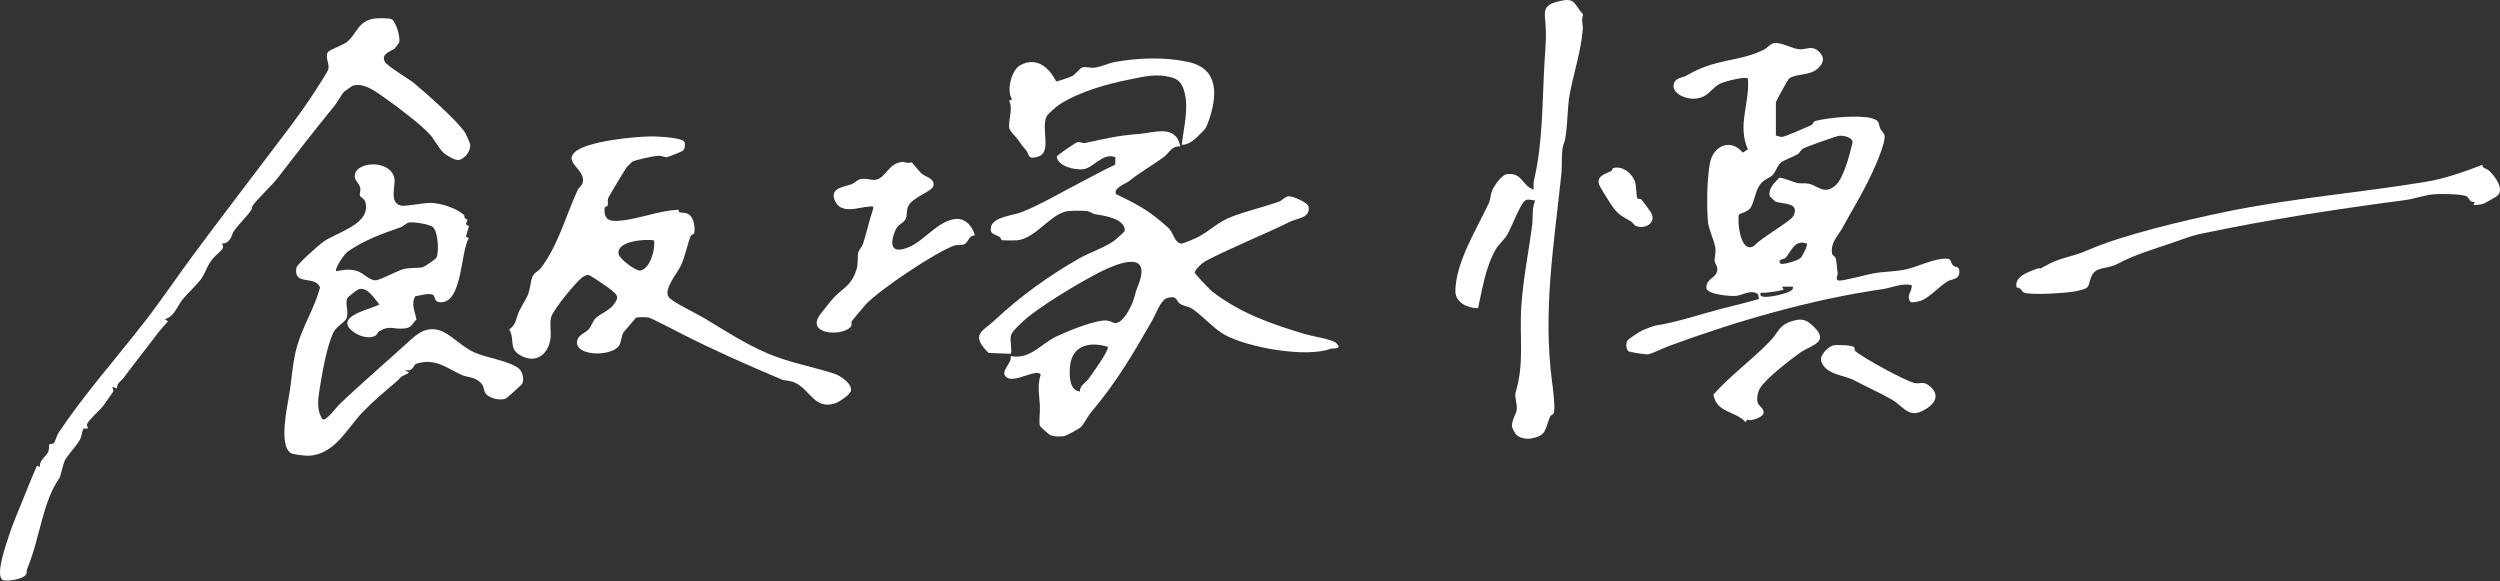 <svg width="142" height="33" viewBox="0 0 142 33" fill="none" xmlns="http://www.w3.org/2000/svg">
<rect x="0" y="0" width="142" height="33" fill="#333333" stroke="none"/>
<path d="M67.04 8.315C66.531 8.278 66.402 8.699 66.108 8.917C65.427 9.418 64.812 9.743 64.116 10.297C63.972 10.411 63.19 10.704 63.396 11.031C64.077 11.351 64.756 11.692 65.37 12.129C65.6 12.292 66.301 12.85 66.459 13.051C66.633 13.272 66.752 13.801 67.088 13.834C67.207 13.845 67.948 13.522 68.096 13.441C68.778 13.066 69.192 12.599 69.976 12.303C70.817 11.985 71.814 11.75 72.67 11.443C72.835 11.384 72.94 11.191 73.171 11.153C73.428 11.11 74.279 11.529 74.318 11.704C74.472 12.382 73.689 12.389 73.289 12.587C71.734 13.357 69.991 14.031 68.448 14.844C68.311 14.917 67.826 15.333 67.87 15.503C67.888 15.572 68.726 16.457 68.838 16.545C70.434 17.788 72.221 18.408 74.118 18.975C74.49 19.087 75.682 19.279 75.892 19.48C76.298 19.865 75.693 19.767 75.586 19.808C74.226 20.331 70.943 19.758 69.591 19.032C68.948 18.688 68.287 17.904 67.687 17.52C67.507 17.404 67.186 17.376 67.016 17.249C66.776 17.071 66.892 16.78 66.316 16.919C65.931 17.012 65.647 17.854 65.432 18.226C64.3 20.198 63.451 21.659 61.954 23.441C61.769 23.661 61.604 24.042 61.392 24.256C61.296 24.353 60.592 24.729 60.492 24.758C60.288 24.817 59.888 24.797 59.681 24.727C59.589 24.696 59.074 24.228 59.065 24.188C59.003 23.9 59.082 23.396 59.067 23.064C59.038 22.445 58.905 21.921 59.111 21.272C58.868 20.921 57.643 21.765 57.187 21.441C56.717 21.108 57.558 20.589 57.398 20.223C58.506 20.45 59.142 19.51 60.008 19.108C60.642 18.813 62.247 18.14 62.879 18.206C63.19 18.239 63.257 18.455 63.563 18.286C63.951 18.071 64.348 17.246 64.449 16.821C64.561 16.357 64.62 16.332 64.739 15.955C65.29 14.205 63.394 14.999 62.541 15.423C61.392 15.993 58.89 17.491 58.011 18.339C57.843 18.503 57.475 18.849 57.42 19.062C57.349 19.335 57.513 20.024 57.401 20.095L56.146 20.046C55.084 18.971 55.813 18.831 56.523 18.167C57.971 16.811 59.574 15.666 61.279 14.689C61.889 14.34 62.693 14.082 63.26 13.691C63.358 13.623 63.894 13.159 63.892 13.088C63.877 12.391 62.663 12.247 62.182 12.161C62.03 12.133 61.933 12.015 61.74 11.988C61.501 11.954 60.76 11.961 60.532 12.016C59.609 12.236 58.812 13.531 57.784 13.65C57.693 13.66 56.931 13.659 56.891 13.64C56.874 13.632 56.853 13.503 56.767 13.45C56.511 13.299 56.183 13.309 56.296 12.864C56.435 12.318 57.579 12.228 58.028 12.051C59.122 11.618 60.39 10.864 61.462 10.315C62.089 9.994 62.704 9.645 63.344 9.352L63.354 8.932C62.643 8.644 62.119 9.529 61.538 9.611C61.09 9.675 60.071 9.45 60.023 8.893C60.031 8.824 61.092 8.106 61.165 8.085C61.349 8.032 61.491 8.151 61.63 8.121C62.872 7.858 63.392 7.714 64.703 7.607C65.546 7.538 66.796 7.045 67.041 8.313L67.04 8.315ZM62.918 19.7C61.922 19.385 60.895 19.603 60.779 20.793C60.731 21.29 60.717 22.172 61.342 22.237C61.319 21.899 61.641 21.768 61.819 21.531C61.997 21.293 63.031 19.862 62.919 19.7H62.918Z" fill="white"/>
<path d="M100.871 7.703C101.002 7.717 101.104 7.793 101.244 7.774C101.418 7.75 102.612 7.23 102.865 7.115C102.98 7.063 102.976 6.908 103.14 6.865C103.882 6.672 105.568 6.524 106.29 6.711C106.816 6.848 106.661 7.008 106.811 7.327C106.864 7.44 106.991 7.541 107.028 7.642C107.179 8.057 106.355 9.803 106.12 10.276C105.672 11.176 105.138 12.045 104.658 12.93C104.399 13.407 103.962 13.771 104.062 14.406C104.077 14.503 104.24 14.565 104.273 14.682C104.322 14.854 104.347 15.309 104.377 15.543C104.39 15.641 104.225 15.893 104.426 15.932C104.663 15.979 106.065 15.583 106.458 15.517C107.034 15.421 107.683 15.429 108.258 15.301C108.832 15.173 109.69 14.772 110.29 14.705C110.961 14.631 110.696 14.835 110.947 15.088C111.054 15.195 111.307 15.089 111.292 15.453C111.274 15.907 110.88 15.826 110.61 15.987C110.181 16.243 109.548 16.943 109.083 17.089C108.958 17.128 108.602 17.209 108.509 17.15C108.254 16.764 108.617 16.572 108.584 16.2C108.025 16.061 107.447 16.349 106.923 16.424C102.872 17.009 98.624 18.238 94.812 19.647C94.532 19.75 93.826 20.09 93.618 20.125C93.491 20.146 92.551 20.004 92.479 19.942C92.352 19.764 92.329 19.496 92.463 19.312C92.514 19.242 93.128 18.842 93.247 18.783C93.398 18.709 93.936 18.502 94.083 18.48C95.251 18.303 96.518 17.868 97.714 17.554C98.445 17.363 99.181 17.195 99.907 16.985L99.868 16.719C99.473 16.415 99.022 16.756 98.629 16.804C98.317 16.842 96.915 16.733 96.918 16.333C96.923 15.78 97.553 15.798 97.545 15.279C97.541 15.078 97.404 14.96 97.39 14.831C97.368 14.63 97.479 14.393 97.431 14.075C97.364 13.636 97.046 13.027 97.009 12.563C96.936 11.649 96.955 10.165 97.124 9.261C97.31 8.268 98.313 7.844 98.989 8.668L99.281 8.483C98.668 7.135 99.394 5.847 99.284 4.476C99.184 4.301 97.969 4.632 97.756 4.728C97.15 5.003 97.064 5.588 96.177 5.608C95.683 5.619 94.833 5.246 95.11 4.663C95.227 4.415 95.622 4.394 95.76 4.312C97.487 3.285 98.653 3.553 100.16 2.839C100.366 2.741 100.544 2.491 100.742 2.454C101.176 2.372 101.782 2.778 102.24 2.799C102.603 2.816 102.9 2.571 103.275 2.896C103.67 3.236 103.599 3.577 103.24 3.901C102.771 4.327 101.916 4.168 101.595 4.491C101.541 4.544 100.87 5.748 100.87 5.824V7.706L100.871 7.703ZM104.243 10.546C104.729 10.125 105.053 8.788 105.217 8.139C105.301 7.804 104.69 7.675 104.442 7.717C104.26 7.748 102.594 8.337 102.431 8.43C102.268 8.523 102.215 8.696 102.118 8.753C101.848 8.916 101.298 9.095 101.11 9.274C100.963 9.413 100.813 9.852 100.649 9.976C100.392 10.17 100.108 10.222 99.886 10.613C99.708 10.926 99.601 11.567 99.423 11.816C99.266 12.036 98.81 12.135 98.781 12.181C98.663 12.369 98.809 14.497 99.639 13.96C99.951 13.561 101.74 12.555 101.876 12.253C102.228 11.473 101.267 11.617 100.843 11.446C100.823 11.438 100.526 11.162 100.521 11.14C100.424 10.704 100.786 10.401 101.048 10.105C101.185 10.046 101.844 10.338 102.076 10.393C102.292 10.443 102.52 10.387 102.736 10.434C103.27 10.55 103.616 11.085 104.241 10.543L104.243 10.546ZM102.624 13.832C101.882 13.56 101.689 14.442 101.369 14.685C101.343 14.705 100.918 14.749 101.134 14.969C101.234 15.071 102.119 14.797 102.269 14.659C102.376 14.561 102.707 13.911 102.624 13.832ZM101.835 16.284H101.221L101.31 16.457C100.964 16.549 100.649 16.581 100.3 16.628C100.19 16.642 99.92 16.568 99.995 16.763C100.099 17.03 101.417 16.689 101.633 16.564C101.754 16.493 101.867 16.454 101.834 16.284H101.835Z" fill="white"/>
<path d="M26.346 12.198C26.374 12.223 26.369 12.329 26.408 12.394C26.432 12.434 26.545 12.437 26.545 12.485C26.545 12.66 26.312 12.727 26.637 12.831L26.465 13.446L26.633 13.526C26.154 14.248 26.282 17.227 25.012 17.169C24.601 17.15 24.771 16.808 24.564 16.734C24.299 16.639 23.863 16.789 23.586 16.828C23.334 17.263 23.578 17.715 23.656 18.152C23.392 18.384 23.43 18.598 23.001 18.652C22.339 18.737 22.168 18.438 21.529 18.823C21.449 18.873 21.429 19.009 21.317 19.068C20.911 19.287 20.305 19.062 19.978 18.774C19.023 17.935 21.069 17.577 21.549 17.291C21.274 16.975 20.857 16.249 20.352 16.437C20.27 16.468 19.751 16.88 19.735 16.921C19.571 17.326 19.854 17.732 19.661 18.12C19.574 18.296 19.082 18.566 18.929 18.895C18.555 19.7 18.293 21.218 18.138 22.202C18.047 22.78 18 23.312 18.312 23.811C18.516 23.952 19.076 23.16 19.267 22.977C20.513 21.785 21.994 20.521 23.333 19.293C23.896 18.776 24.469 18.491 25.225 18.874C25.733 19.132 26.306 19.736 26.964 20.027C27.66 20.334 28.921 20.497 29.46 20.924C29.687 21.104 29.789 21.545 29.658 21.803C29.63 21.858 28.792 22.606 28.735 22.632C28.422 22.777 27.81 22.63 27.599 22.369C27.456 22.192 27.525 21.98 27.328 21.764C26.994 21.399 26.531 21.436 26.225 21.298C25.325 20.89 24.748 20.318 23.63 20.664C23.516 20.699 23.423 21.154 23.04 21.015C22.959 21.104 23.401 21.117 23.128 21.234C22.618 21.453 22.843 21.402 22.518 21.675C21.894 22.2 21.144 22.839 20.586 23.422C19.701 24.345 19.028 25.799 17.549 25.886C17.369 25.897 16.657 25.821 16.518 25.733C15.791 25.269 16.357 22.938 16.465 22.194C16.585 21.366 16.632 20.529 16.862 19.702C17.187 18.534 17.864 17.505 18.181 16.328C17.899 15.605 16.652 16.27 16.835 15.208C16.87 15.002 18.153 13.878 18.399 13.709C19.173 13.177 21.128 12.71 20.742 11.444C20.694 11.288 20.494 11.221 20.45 11.119C20.401 11.006 20.496 10.844 20.464 10.68C20.42 10.458 20.185 10.258 20.159 10.094C20.013 9.168 22.172 8.987 22.403 10.135C22.484 10.542 22.076 11.502 22.772 11.68C22.99 11.736 24.081 11.522 24.429 11.524C25.014 11.526 25.904 11.81 26.345 12.202L26.346 12.198ZM24.588 12.899C24.39 12.729 23.529 12.607 23.271 12.631C23.08 12.65 22.922 12.853 22.77 12.905C21.692 13.274 20.672 13.648 19.738 14.3C19.564 14.422 18.972 15.284 19.097 15.407C19.5 15.325 19.812 15.274 20.224 15.375C20.637 15.476 20.937 15.921 21.331 15.921C21.578 15.921 22.539 15.393 22.883 15.296C23.259 15.188 23.767 15.238 24.008 15.18C24.088 15.161 24.756 14.71 24.79 14.638C24.952 14.291 24.88 13.15 24.587 12.899H24.588Z" fill="white"/>
<path d="M38.796 8.558C38.762 8.592 37.942 8.924 37.894 8.927C37.743 8.94 37.579 8.835 37.384 8.845C37.14 8.857 36.087 9.079 35.905 9.191C35.888 9.202 35.618 9.466 35.606 9.483C35.501 9.631 34.569 11.167 34.54 11.267C34.501 11.399 34.549 11.549 34.52 11.669C34.502 11.747 34.346 11.699 34.338 11.858C34.3 12.634 34.812 12.582 35.434 12.509C36.379 12.397 37.501 11.958 38.518 11.913C38.564 11.912 38.547 12.049 38.596 12.062C38.776 12.107 38.939 12.035 39.168 12.212C39.416 12.405 39.495 12.96 39.429 13.245C39.413 13.318 39.267 13.311 39.228 13.41C39.022 13.931 38.942 14.522 38.659 15.116C38.45 15.553 37.659 16.445 37.992 16.887C38.195 17.157 39.636 17.847 40.035 18.089C41.225 18.812 42.352 19.543 43.639 20.089C44.848 20.602 46.166 20.829 47.404 21.232C47.741 21.341 48.398 21.778 48.337 22.194C48.305 22.409 47.632 22.85 47.43 22.913C46.29 23.27 46.041 22.195 45.207 21.763C44.88 21.594 44.575 21.629 44.426 21.566C42.472 20.743 40.534 19.885 38.721 18.961C38.438 18.817 36.995 18.064 36.843 18.035C36.718 18.012 36.202 18.002 36.12 18.05L35.405 18.89C35.3 19.088 35.284 19.4 35.194 19.579C34.853 20.255 32.797 20.261 32.776 19.476C32.765 19.036 33.207 18.945 33.421 18.723C33.593 18.543 33.667 18.231 33.827 18.078C34.086 17.829 34.594 17.638 34.833 17.332C35.207 16.85 35.075 16.771 34.679 16.434C34.541 16.316 33.509 15.623 33.429 15.615C33.33 15.605 33.157 15.69 33.073 15.754C32.671 16.066 31.51 17.497 31.328 17.947C31.192 18.285 31.328 18.873 31.26 19.279C31.104 20.204 30.379 20.67 29.534 20.169C28.875 19.778 29.263 19.285 28.921 18.703C29.36 18.435 29.291 18.04 29.512 17.621C29.979 16.739 29.992 16.945 30.179 15.924C30.261 15.473 30.54 15.46 30.714 15.234C31.701 13.95 32.145 12.228 32.822 10.771C32.886 10.633 33.063 10.552 33.106 10.35C33.258 9.632 32.035 9.249 32.633 8.657C33.285 8.012 36.166 7.735 37.108 7.749C37.465 7.754 38.558 7.815 38.819 8.004C38.965 8.109 38.909 8.442 38.796 8.554V8.558ZM37.152 13.657C36.679 13.557 34.929 13.687 35.148 14.47C35.213 14.702 36.106 15.412 36.37 15.366C36.931 15.267 37.227 14.158 37.152 13.657Z" fill="white"/>
<path d="M22.667 2.424C22.66 2.443 22.439 2.737 22.424 2.75C22.243 2.911 21.617 3.036 21.855 3.502C21.985 3.755 23.233 4.486 23.523 4.727C24.158 5.251 26.124 6.987 26.446 7.585C26.503 7.69 26.693 8.118 26.704 8.205C26.751 8.557 26.403 9.043 26.045 9.086C25.827 9.112 25.342 8.82 25.185 8.669C24.913 8.409 24.686 7.942 24.441 7.662C23.959 7.11 22.618 6.1 21.983 5.652C21.448 5.274 20.65 4.627 20.006 4.885C19.98 4.896 19.561 5.195 19.54 5.214C19.432 5.315 19.158 5.811 19.006 5.998C17.933 7.315 16.804 8.761 15.766 10.116C15.457 10.521 14.53 11.383 14.353 11.685C14.25 11.861 14.403 11.77 14.155 12.089C13.894 12.424 13.547 12.762 13.31 13.087C13.132 13.331 13.191 13.562 12.864 13.784C12.787 13.835 12.627 13.822 12.611 13.837C12.601 13.846 12.705 13.984 12.657 14.092C12.592 14.238 12.229 14.52 12.114 14.655C11.758 15.076 11.737 15.36 11.459 15.794C11.267 16.096 10.655 16.657 10.383 16.992C10.055 17.396 9.913 17.976 9.368 18.125L9.543 18.254C9.195 18.615 8.896 19.009 8.594 19.408C8.059 20.113 7.538 20.753 7.037 21.444C6.886 21.652 6.616 21.76 6.649 22.066L6.388 21.977C6.36 22.004 6.464 22.147 6.429 22.243C6.41 22.291 5.915 22.982 5.835 23.088C5.702 23.262 5.013 23.882 4.949 24.077C4.918 24.17 5.009 24.319 4.986 24.339C4.956 24.365 4.781 24.284 4.719 24.396C4.654 24.517 4.647 24.781 4.534 24.984C4.319 25.368 3.874 25.797 3.681 26.163C3.592 26.333 3.424 27.082 3.394 27.125C2.413 28.484 2.261 30.609 1.543 32.311C1.471 32.481 1.615 32.599 1.298 32.783C1.096 32.901 0.314 33.062 0.136 32.929C-0.279 32.621 0.376 30.848 0.528 30.367C0.723 29.751 1.058 28.988 1.298 28.387C1.554 27.744 1.815 27.094 2.1 26.446L2.265 26.527C2.224 26.115 2.653 25.898 2.745 25.65C2.797 25.512 2.777 25.259 2.809 25.224C2.836 25.194 2.983 25.251 3.065 25.161C3.138 25.079 3.226 24.73 3.325 24.582C4.816 22.352 6.575 20.387 8.229 18.256C9.189 17.019 10.081 15.688 10.996 14.454C12.31 12.684 13.694 10.877 15.027 9.111C16.012 7.806 17.017 6.541 17.908 5.16C18.022 4.984 18.613 4.061 18.642 3.965C18.742 3.632 18.457 3.299 18.614 2.977C18.685 2.832 19.502 2.562 19.731 2.366C20.267 1.906 20.345 1.193 21.25 1.057C21.444 1.028 22.103 1.015 22.251 1.095C22.486 1.224 22.769 2.16 22.667 2.426V2.424Z" fill="white"/>
<path d="M88.835 8.119C88.659 8.526 88.742 9.353 88.681 9.929C88.262 13.923 87.629 17.656 88.155 21.676C88.202 22.042 88.364 23.226 88.245 23.481C88.209 23.557 88.093 23.56 88.05 23.658C87.743 24.357 87.884 24.762 86.938 24.908C86.653 24.951 86.339 24.885 86.119 24.691C86.073 24.65 85.875 24.281 85.876 24.214C85.878 23.807 86.122 23.543 86.154 23.246C86.184 22.974 86.018 22.519 86.083 22.304C86.602 20.604 86.29 19.157 86.412 17.378C86.518 15.824 86.819 14.361 87.024 12.823C87.086 12.352 86.996 11.872 87.201 11.38C86.997 11.396 86.758 11.25 86.59 11.423C86.293 11.729 85.862 12.894 85.608 13.335C85.46 13.592 85.112 13.901 84.985 14.117C84.388 15.129 84.203 16.377 83.954 17.505C83.369 17.509 82.66 17.194 82.666 16.527C82.682 14.886 83.905 12.962 84.576 11.516C84.67 11.313 84.653 11.056 84.755 10.819C84.872 10.546 85.282 9.942 85.585 9.895C86.457 9.762 86.47 10.587 87.113 10.766C87.117 10.586 87.091 10.396 87.134 10.218C87.641 8.126 87.596 5.713 87.728 3.545C87.79 2.512 87.859 2.027 87.753 0.994C87.692 0.392 87.94 0.232 88.478 0.09C89.483 -0.176 89.354 0.17 89.924 0.831C89.799 1.132 89.925 1.414 89.902 1.681C89.781 3.038 89.363 4.191 89.137 5.477C89.036 6.051 89.015 7.711 88.839 8.119H88.835Z" fill="white"/>
<path d="M141.043 9.507C141.146 9.572 141.291 9.616 141.359 9.677C141.715 9.994 142.316 10.806 141.799 11.159C141.71 11.22 141.108 11.562 141.023 11.588C140.932 11.615 140.521 11.665 140.487 11.643L140.576 11.471C140.281 11.525 140.264 11.279 140.132 11.169C139.938 11.007 138.572 11.005 138.254 11.033C137.719 11.079 137.132 11.298 136.577 11.37C132.691 11.881 128.88 12.465 125.05 13.27C124.382 13.41 124.008 13.582 123.397 13.789C122.248 14.179 121.314 14.439 120.234 15.007C119.734 15.27 119.028 15.139 118.803 15.679C118.532 16.328 118.809 16.343 117.912 16.54C117.459 16.64 115.344 16.785 114.955 16.615C114.826 16.559 114.801 16.329 114.539 16.325C114.409 15.688 115.223 15.447 115.686 15.269C115.907 15.184 115.786 15.334 116.098 15.147C117.012 14.601 117.627 14.629 118.567 14.217C120.585 13.332 124.097 12.515 126.365 12.041C130.099 11.262 133.992 10.956 137.808 10.323C138.853 10.15 139.99 9.756 140.975 9.37C141.024 9.365 141.007 9.484 141.043 9.507Z" fill="white"/>
<path d="M51.775 9.211C51.813 9.227 52.241 9.769 52.323 9.84C52.601 10.081 53.093 10.119 53.02 10.547C52.961 10.891 51.823 11.178 51.576 11.737C51.474 11.966 51.538 12.292 51.43 12.46C51.238 12.76 51.001 12.692 50.819 13.171C50.509 13.982 50.694 14.417 51.606 14.044C52.513 13.673 53.276 12.529 54.296 12.435C54.849 12.384 55.276 12.911 55.374 13.386C55.044 13.321 55.018 13.767 54.766 13.875C54.581 13.954 54.389 13.886 54.221 13.943C53.178 14.293 49.991 16.435 49.188 17.278C49.097 17.375 48.42 18.178 48.389 18.232C48.336 18.325 48.416 18.453 48.314 18.569C47.808 19.139 45.633 19.002 46.658 17.768C46.862 17.521 47.213 17.046 47.407 16.855C47.955 16.313 48.367 16.197 48.653 15.298C48.762 14.955 48.689 14.565 48.752 14.331C48.794 14.175 48.963 14.027 49.026 13.831C49.234 13.175 49.377 12.511 49.596 11.86C49.634 11.671 49.509 11.728 49.38 11.732C48.821 11.748 47.735 12.245 47.397 11.339C47.146 10.665 47.975 10.613 48.37 10.462C48.55 10.393 48.685 10.216 48.87 10.174C49.218 10.095 49.53 10.274 49.774 10.207C50.328 10.057 50.483 9.281 51.226 9.199C51.381 9.182 51.581 9.32 51.775 9.212V9.211Z" fill="white"/>
<path d="M68.128 7.652C67.86 7.922 67.542 8.223 67.128 8.228C67.22 7.305 67.517 6.25 67.296 5.302C67.2 4.888 67.031 4.543 66.606 4.416C65.702 4.146 65.007 4.349 64.148 4.517C62.884 4.765 61.328 5.205 60.209 5.914C60.034 6.025 59.517 6.455 59.438 6.632C59.129 7.322 59.749 8.644 58.981 8.89C58.333 9.096 58.491 8.776 58.277 8.53C58.039 8.259 58.032 8.236 57.824 7.935C57.702 7.761 57.367 7.472 57.33 7.288C57.246 6.878 57.563 6.157 57.318 5.726L57.489 5.644C57.148 5.163 57.442 3.954 57.98 3.686C58.914 3.22 59.59 3.846 59.993 4.627C60.04 4.638 60.809 4.372 60.897 4.325C61.065 4.237 61.34 3.873 61.467 3.834C61.679 3.771 61.921 3.872 62.162 3.842C62.588 3.789 62.947 3.588 63.341 3.518C64.682 3.281 66.165 3.228 67.501 3.521C69.282 3.911 69.137 5.498 68.642 6.895C68.481 7.352 68.435 7.343 68.128 7.651V7.652Z" fill="white"/>
<path d="M99.223 23.829L99.163 23.988C98.558 23.323 97.506 23.466 97.322 22.414C98.299 21.303 99.55 20.417 100.566 19.349C101.008 18.885 101.019 18.492 101.747 18.253C102.352 18.053 102.614 18.147 103.066 18.601C103.917 19.451 102.825 19.627 102.28 20.01C101.734 20.393 100.253 21.531 99.959 22.069C99.836 22.294 99.765 22.628 99.838 22.875C99.89 23.05 100.242 23.229 100.163 23.492C100.101 23.699 99.454 23.957 99.223 23.829Z" fill="white"/>
<path d="M105.322 19.722C105.358 19.76 105.33 19.893 105.366 19.928C105.762 20.298 108.261 21.66 108.757 21.76C109.085 21.827 109.238 21.597 109.656 21.973C110.316 22.564 109.703 23.128 109.083 23.391C108.371 23.693 108.052 23.038 107.463 22.7C106.766 22.299 106.01 21.972 105.317 21.6C104.772 21.307 103.743 21.293 103.458 20.564C103.306 20.174 103.858 19.67 104.159 19.612C104.35 19.575 105.205 19.602 105.322 19.722Z" fill="white"/>
<path d="M93.006 11.275C93.041 11.309 93.167 11.271 93.251 11.35C93.282 11.38 93.728 11.99 93.761 12.043C94.139 12.651 93.409 13.065 92.896 12.822C92.802 12.778 92.742 12.628 92.625 12.565C92.261 12.367 91.961 12.217 91.666 11.839C91.526 11.658 90.898 10.669 90.836 10.499C90.655 9.998 91.191 9.877 91.519 9.715C91.572 9.688 91.569 9.559 91.641 9.542C92.16 9.422 92.639 9.795 92.841 10.25C92.967 10.534 92.934 11.205 93.005 11.274L93.006 11.275Z" fill="white"/>
</svg>
